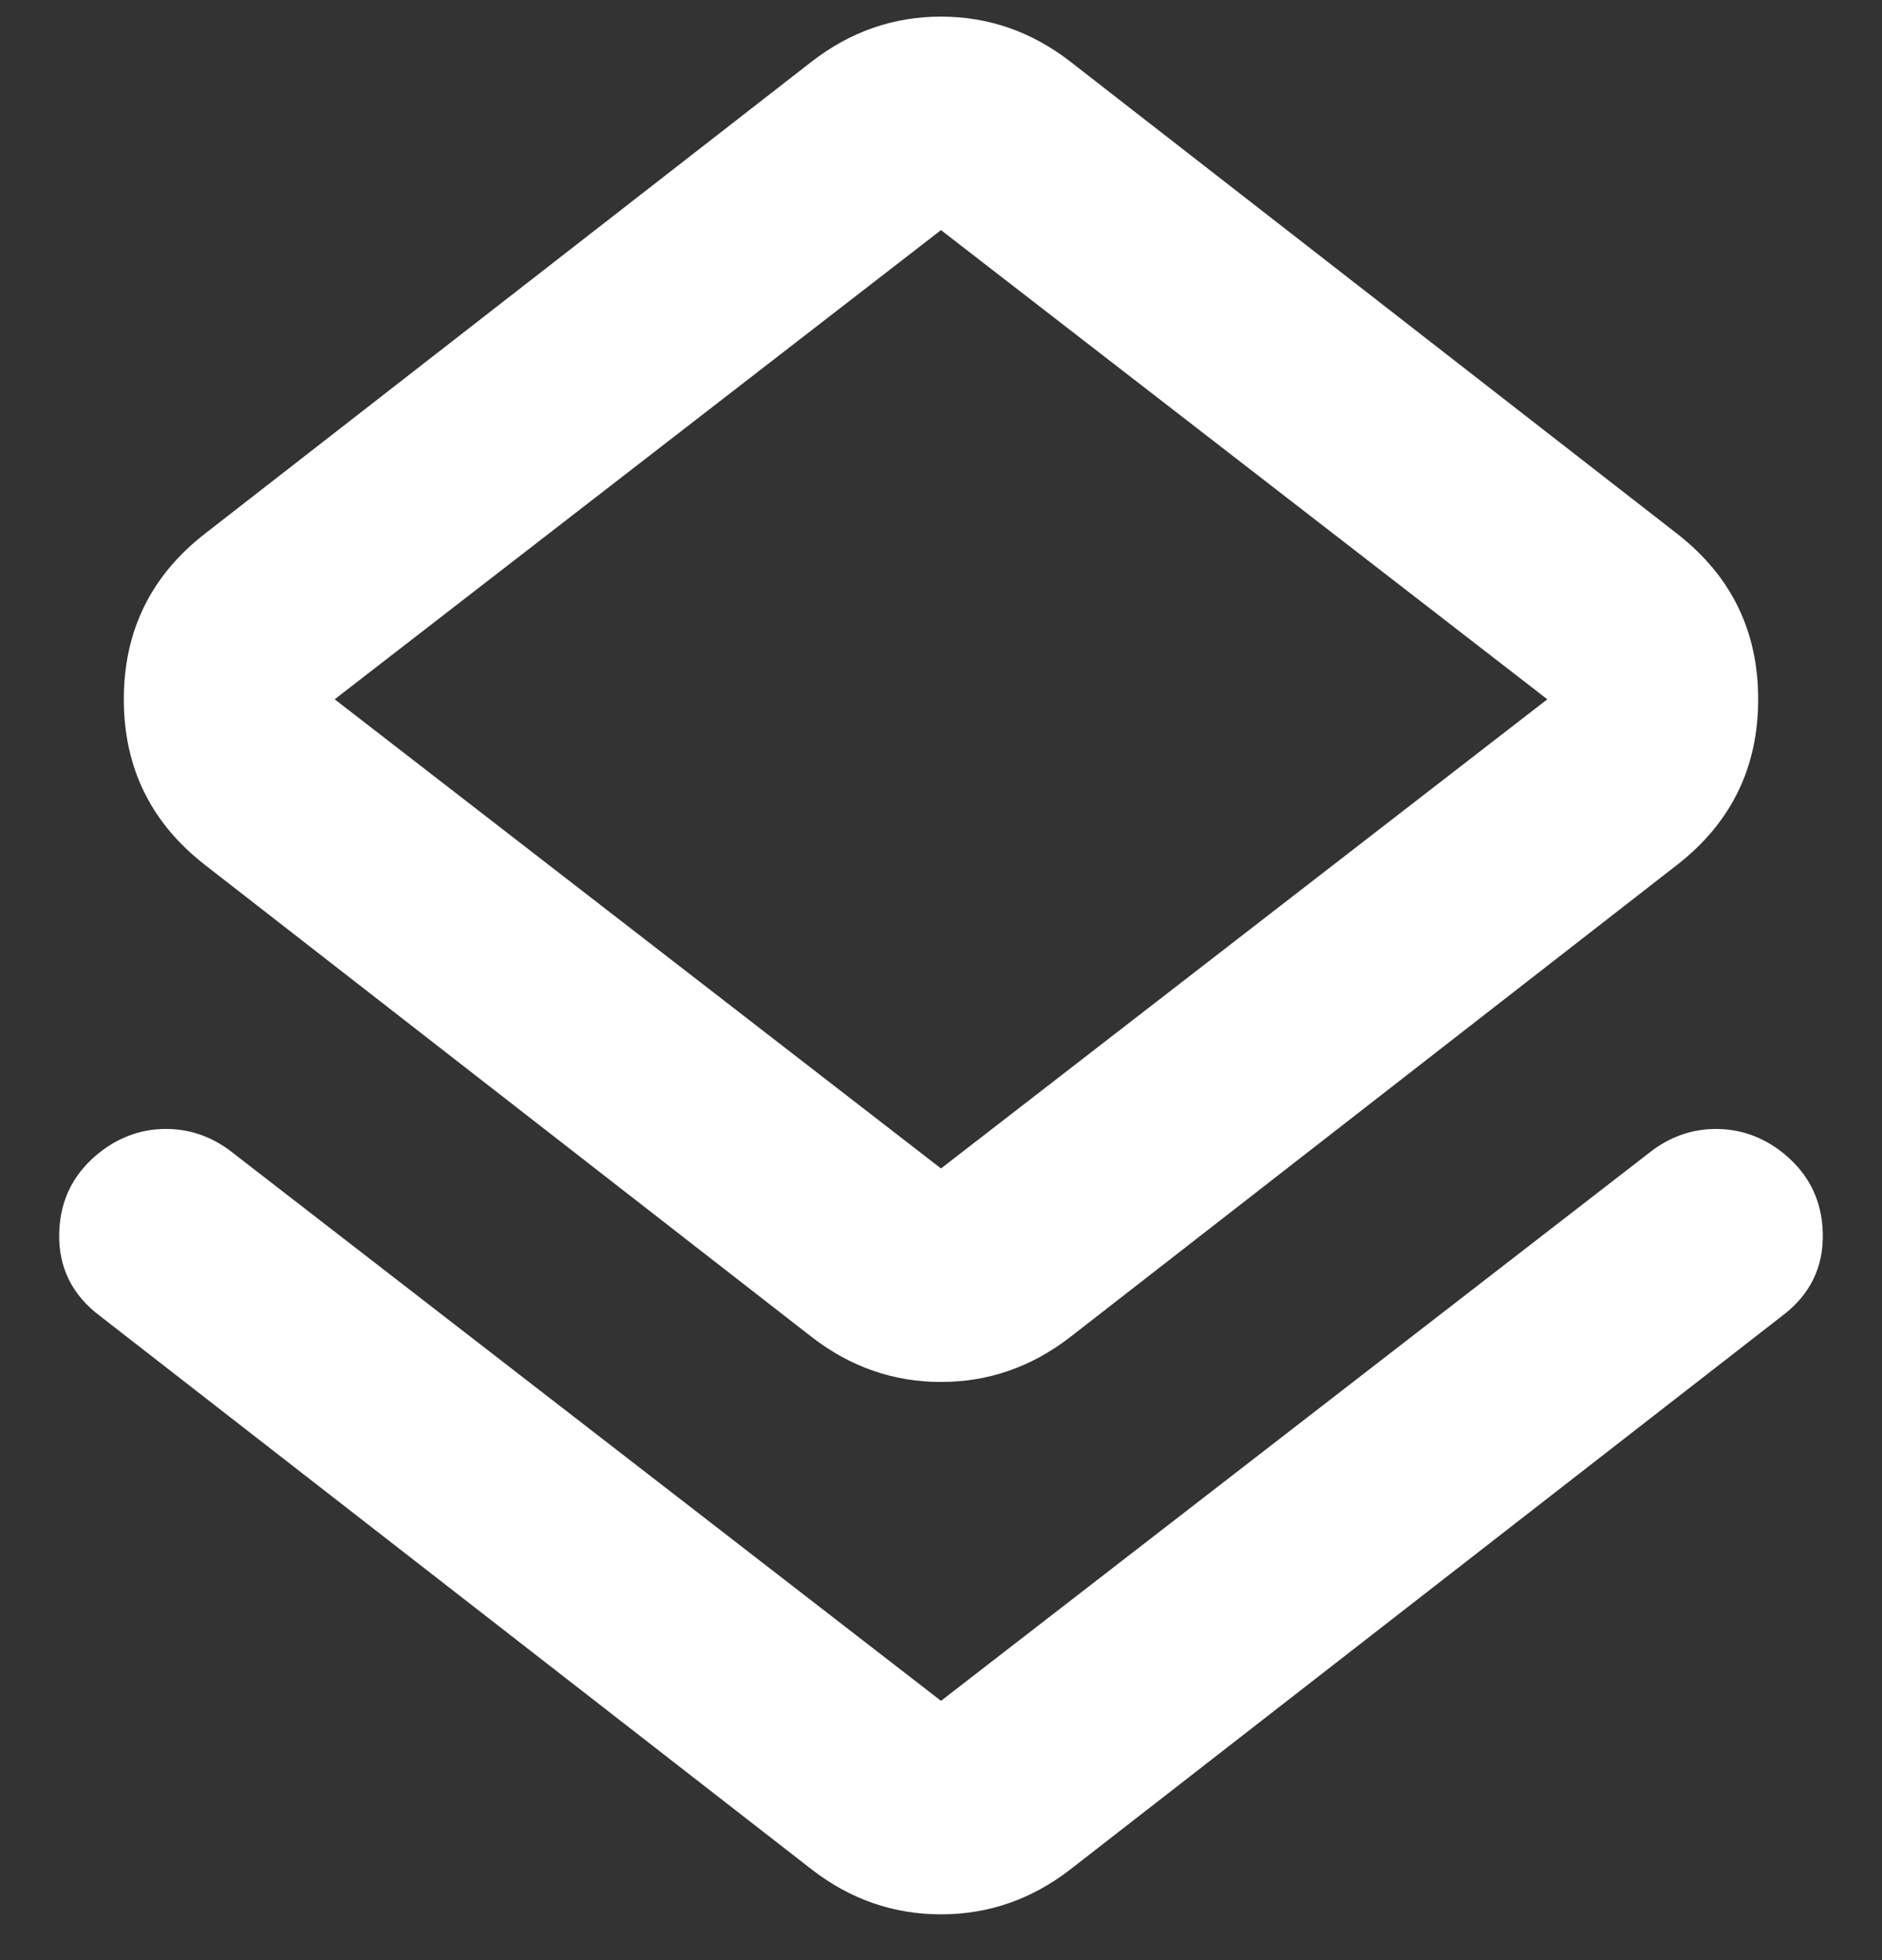 <svg width="24" height="25" viewBox="0 0 24 25" fill="none" xmlns="http://www.w3.org/2000/svg">
<rect x="0" y="0" width="24" height="25" fill="#333333" stroke="none"/>
<path d="M1.276 16.785C0.918 16.516 0.744 16.163 0.755 15.726C0.766 15.289 0.951 14.936 1.31 14.668C1.556 14.488 1.825 14.399 2.117 14.399C2.408 14.399 2.677 14.488 2.923 14.668L12 21.693L21.077 14.668C21.323 14.488 21.592 14.399 21.883 14.399C22.175 14.399 22.444 14.488 22.69 14.668C23.049 14.936 23.234 15.289 23.245 15.726C23.256 16.163 23.082 16.516 22.724 16.785L13.647 23.845C13.154 24.226 12.605 24.416 12 24.416C11.395 24.416 10.846 24.226 10.353 23.845L1.276 16.785ZM10.353 17.054L2.621 11.037C1.926 10.499 1.579 9.793 1.579 8.919C1.579 8.045 1.926 7.339 2.621 6.801L10.353 0.784C10.846 0.403 11.395 0.212 12 0.212C12.605 0.212 13.154 0.403 13.647 0.784L21.379 6.801C22.074 7.339 22.421 8.045 22.421 8.919C22.421 9.793 22.074 10.499 21.379 11.037L13.647 17.054C13.154 17.435 12.605 17.626 12 17.626C11.395 17.626 10.846 17.435 10.353 17.054ZM12 14.903L19.732 8.919L12 2.935L4.268 8.919L12 14.903Z" fill="white"/>
</svg>

